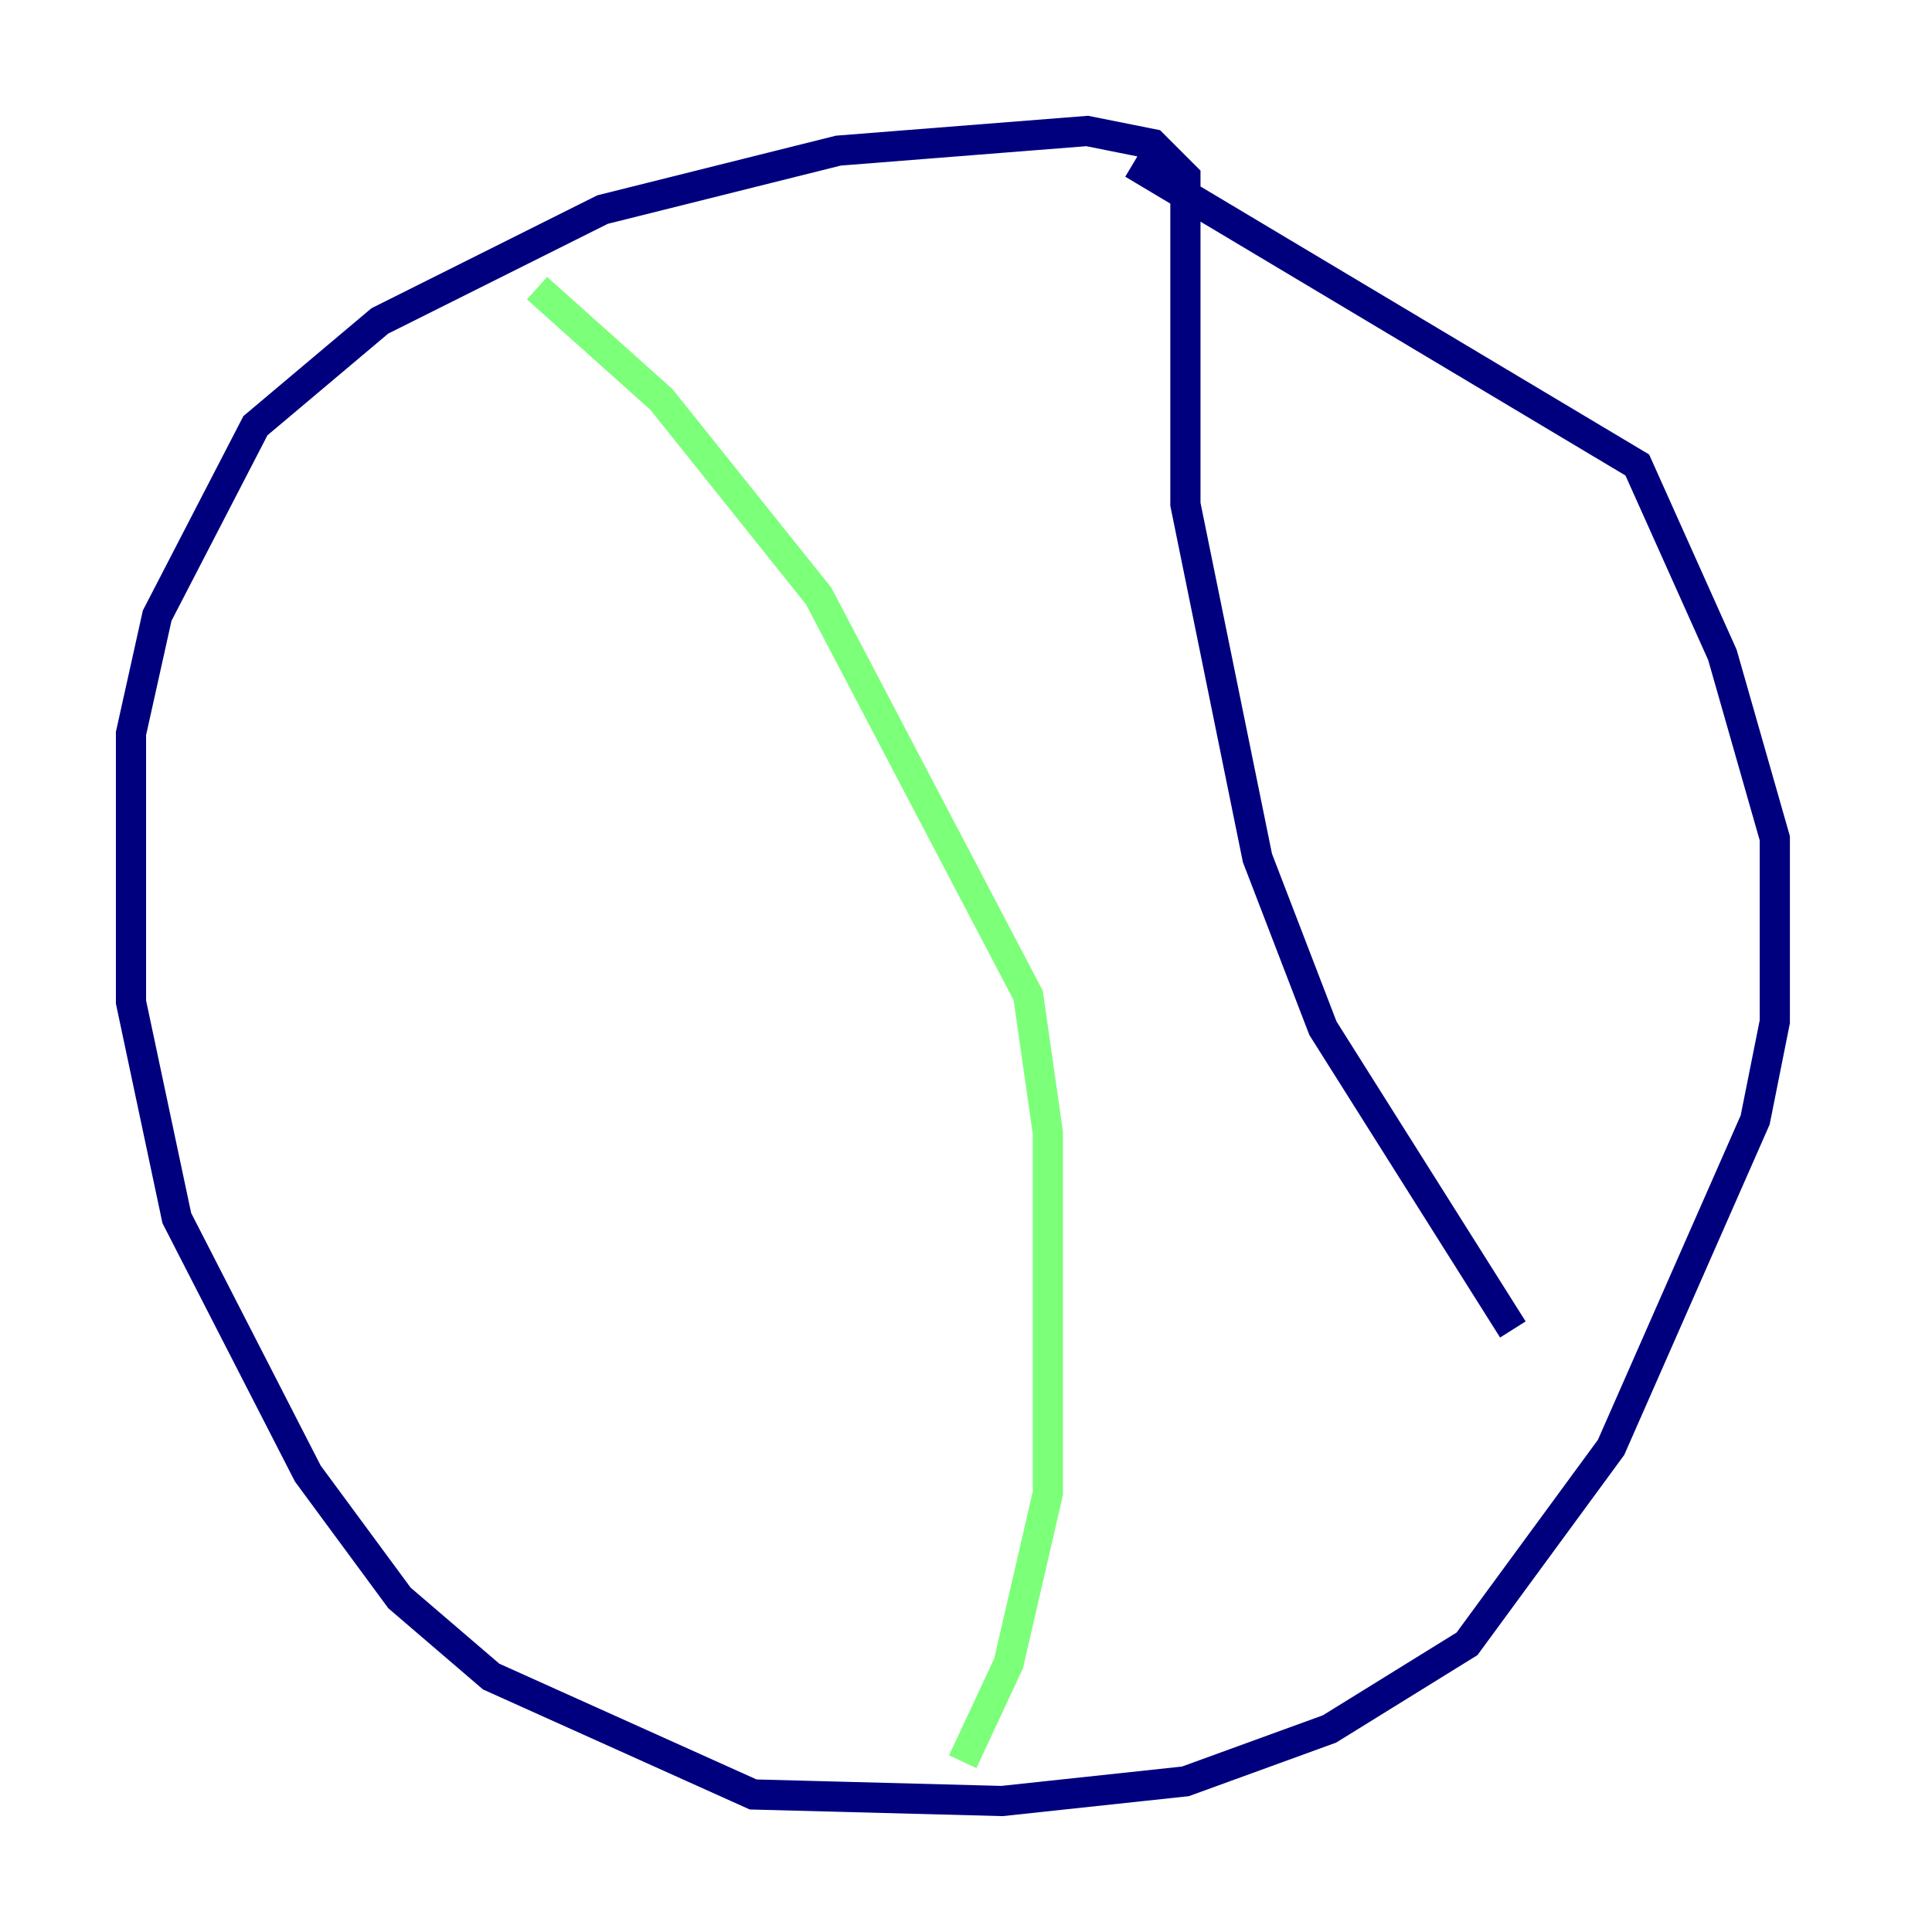 <?xml version="1.0" encoding="utf-8" ?>
<svg baseProfile="tiny" height="128" version="1.2" viewBox="0,0,128,128" width="128" xmlns="http://www.w3.org/2000/svg" xmlns:ev="http://www.w3.org/2001/xml-events" xmlns:xlink="http://www.w3.org/1999/xlink"><defs /><polyline fill="none" points="75.064,10.848 108.475,30.807 114.115,43.39 117.586,55.539 117.586,67.688 116.285,74.197 106.739,95.891 97.193,108.909 88.081,114.549 78.536,118.02 66.386,119.322 49.898,118.888 32.542,111.078 26.468,105.871 20.393,97.627 11.715,80.705 8.678,66.386 8.678,48.597 10.414,40.786 16.922,28.203 25.166,21.261 39.919,13.885 55.539,9.98 72.027,8.678 76.366,9.546 78.536,11.715 78.536,33.41 83.308,56.841 87.647,68.122 100.231,88.081" stroke="#00007f" stroke-width="2" /><polyline fill="none" points="35.58,19.091 43.824,26.468 54.237,39.485 68.122,65.953 69.424,75.064 69.424,98.929 66.82,110.21 63.783,116.719" stroke="#7cff79" stroke-width="2" /><polyline fill="none" points="50.766,33.41 50.766,33.41" stroke="#7f0000" stroke-width="2" /></svg>